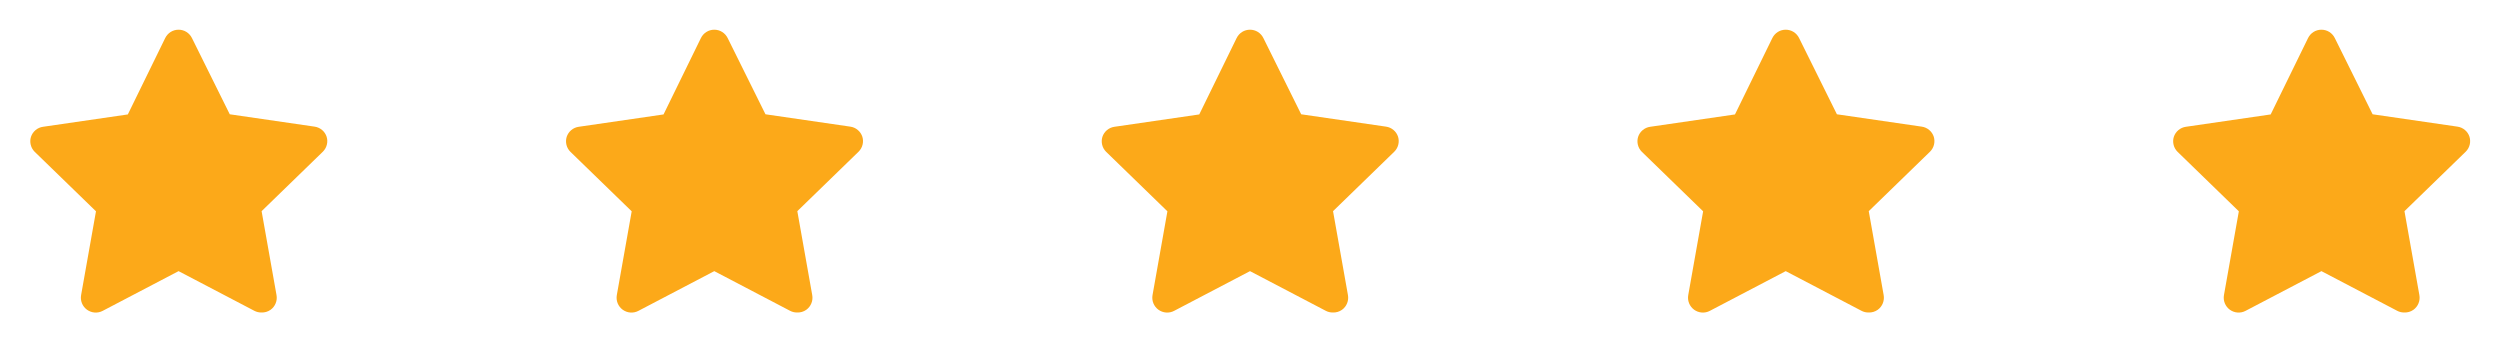 <svg width="84" height="12" viewBox="0 0 84 12" fill="none" xmlns="http://www.w3.org/2000/svg">
<g clip-path="url(#clip0_301_2815)">
<path d="M8.78 10.5C8.7 10.5 8.621 10.482 8.55 10.445L6 9.11L3.45 10.445C3.367 10.489 3.274 10.508 3.181 10.501C3.087 10.494 2.998 10.461 2.922 10.406C2.847 10.351 2.788 10.276 2.753 10.189C2.718 10.102 2.709 10.007 2.725 9.915L3.225 7.1L1.165 5.1C1.101 5.036 1.055 4.956 1.033 4.867C1.011 4.779 1.013 4.687 1.04 4.6C1.069 4.511 1.122 4.432 1.194 4.372C1.265 4.312 1.352 4.273 1.445 4.26L4.295 3.845L5.55 1.28C5.591 1.196 5.655 1.124 5.734 1.074C5.814 1.024 5.906 0.998 6 0.998C6.094 0.998 6.186 1.024 6.266 1.074C6.345 1.124 6.409 1.196 6.45 1.28L7.72 3.84L10.57 4.255C10.662 4.268 10.749 4.307 10.821 4.367C10.893 4.427 10.946 4.506 10.975 4.595C11.002 4.682 11.004 4.774 10.982 4.862C10.96 4.951 10.914 5.031 10.85 5.095L8.79 7.095L9.29 9.91C9.308 10.004 9.299 10.101 9.263 10.189C9.228 10.278 9.168 10.354 9.09 10.41C8.999 10.474 8.89 10.505 8.78 10.5Z" fill="#FCA919"/>
</g>
<g clip-path="url(#clip1_301_2815)">
<path d="M26.78 10.5C26.7 10.5 26.621 10.482 26.55 10.445L24 9.11L21.45 10.445C21.367 10.489 21.274 10.508 21.18 10.501C21.087 10.494 20.998 10.461 20.922 10.406C20.847 10.351 20.788 10.276 20.753 10.189C20.718 10.102 20.709 10.007 20.725 9.915L21.225 7.1L19.165 5.1C19.101 5.036 19.055 4.956 19.033 4.867C19.011 4.779 19.014 4.687 19.04 4.6C19.069 4.511 19.122 4.432 19.194 4.372C19.265 4.312 19.352 4.273 19.445 4.26L22.295 3.845L23.55 1.28C23.591 1.196 23.655 1.124 23.735 1.074C23.814 1.024 23.906 0.998 24 0.998C24.094 0.998 24.186 1.024 24.265 1.074C24.345 1.124 24.409 1.196 24.45 1.28L25.72 3.84L28.57 4.255C28.663 4.268 28.75 4.307 28.821 4.367C28.893 4.427 28.946 4.506 28.975 4.595C29.002 4.682 29.004 4.774 28.982 4.862C28.96 4.951 28.914 5.031 28.85 5.095L26.79 7.095L27.29 9.91C27.308 10.004 27.299 10.101 27.263 10.189C27.228 10.278 27.168 10.354 27.09 10.41C27 10.474 26.89 10.505 26.78 10.5Z" fill="#FCA919"/>
</g>
<g clip-path="url(#clip2_301_2815)">
<path d="M44.78 10.5C44.7 10.5 44.621 10.482 44.55 10.445L42 9.11L39.45 10.445C39.367 10.489 39.274 10.508 39.181 10.501C39.087 10.494 38.998 10.461 38.922 10.406C38.847 10.351 38.788 10.276 38.753 10.189C38.718 10.102 38.709 10.007 38.725 9.915L39.225 7.1L37.165 5.1C37.101 5.036 37.055 4.956 37.033 4.867C37.011 4.779 37.014 4.687 37.04 4.6C37.069 4.511 37.122 4.432 37.194 4.372C37.266 4.312 37.352 4.273 37.445 4.26L40.295 3.845L41.55 1.28C41.591 1.196 41.655 1.124 41.734 1.074C41.814 1.024 41.906 0.998 42 0.998C42.094 0.998 42.186 1.024 42.266 1.074C42.345 1.124 42.409 1.196 42.45 1.28L43.72 3.84L46.57 4.255C46.663 4.268 46.749 4.307 46.821 4.367C46.893 4.427 46.946 4.506 46.975 4.595C47.002 4.682 47.004 4.774 46.982 4.862C46.96 4.951 46.914 5.031 46.85 5.095L44.79 7.095L45.29 9.91C45.308 10.004 45.298 10.101 45.263 10.189C45.228 10.278 45.168 10.354 45.09 10.41C44.999 10.474 44.89 10.505 44.78 10.5Z" fill="#FCA919"/>
</g>
<g clip-path="url(#clip3_301_2815)">
<path d="M62.78 10.5C62.7 10.5 62.621 10.482 62.55 10.445L60 9.11L57.45 10.445C57.367 10.489 57.274 10.508 57.181 10.501C57.087 10.494 56.998 10.461 56.922 10.406C56.847 10.351 56.788 10.276 56.753 10.189C56.718 10.102 56.709 10.007 56.725 9.915L57.225 7.1L55.165 5.1C55.101 5.036 55.055 4.956 55.033 4.867C55.011 4.779 55.014 4.687 55.04 4.6C55.069 4.511 55.122 4.432 55.194 4.372C55.266 4.312 55.352 4.273 55.445 4.26L58.295 3.845L59.55 1.28C59.591 1.196 59.655 1.124 59.734 1.074C59.814 1.024 59.906 0.998 60 0.998C60.094 0.998 60.186 1.024 60.266 1.074C60.345 1.124 60.409 1.196 60.45 1.28L61.72 3.84L64.57 4.255C64.662 4.268 64.749 4.307 64.821 4.367C64.893 4.427 64.946 4.506 64.975 4.595C65.001 4.682 65.004 4.774 64.982 4.862C64.96 4.951 64.914 5.031 64.85 5.095L62.79 7.095L63.29 9.91C63.308 10.004 63.298 10.101 63.263 10.189C63.228 10.278 63.168 10.354 63.09 10.41C62.999 10.474 62.89 10.505 62.78 10.5Z" fill="#FCA919"/>
</g>
<g clip-path="url(#clip4_301_2815)">
<path d="M80.78 10.5C80.7 10.5 80.621 10.482 80.55 10.445L78 9.11L75.45 10.445C75.367 10.489 75.274 10.508 75.18 10.501C75.087 10.494 74.998 10.461 74.922 10.406C74.847 10.351 74.788 10.276 74.753 10.189C74.718 10.102 74.709 10.007 74.725 9.915L75.225 7.1L73.165 5.1C73.101 5.036 73.055 4.956 73.033 4.867C73.011 4.779 73.013 4.687 73.04 4.6C73.069 4.511 73.122 4.432 73.194 4.372C73.266 4.312 73.353 4.273 73.445 4.26L76.295 3.845L77.55 1.28C77.591 1.196 77.655 1.124 77.734 1.074C77.814 1.024 77.906 0.998 78 0.998C78.094 0.998 78.186 1.024 78.266 1.074C78.345 1.124 78.409 1.196 78.45 1.28L79.72 3.84L82.57 4.255C82.662 4.268 82.749 4.307 82.821 4.367C82.893 4.427 82.946 4.506 82.975 4.595C83.001 4.682 83.004 4.774 82.982 4.862C82.96 4.951 82.914 5.031 82.85 5.095L80.79 7.095L81.29 9.91C81.308 10.004 81.299 10.101 81.263 10.189C81.228 10.278 81.168 10.354 81.09 10.41C80.999 10.474 80.89 10.505 80.78 10.5Z" fill="#FCA919"/>
</g>
<defs>
<clipPath id="clip0_301_2815">
<rect width="12" height="12" fill="white"/>
</clipPath>
<clipPath id="clip1_301_2815">
<rect width="12" height="12" fill="white" transform="translate(18)"/>
</clipPath>
<clipPath id="clip2_301_2815">
<rect width="12" height="12" fill="white" transform="translate(36)"/>
</clipPath>
<clipPath id="clip3_301_2815">
<rect width="12" height="12" fill="white" transform="translate(54)"/>
</clipPath>
<clipPath id="clip4_301_2815">
<rect width="12" height="12" fill="white" transform="translate(72)"/>
</clipPath>
</defs>
</svg>
